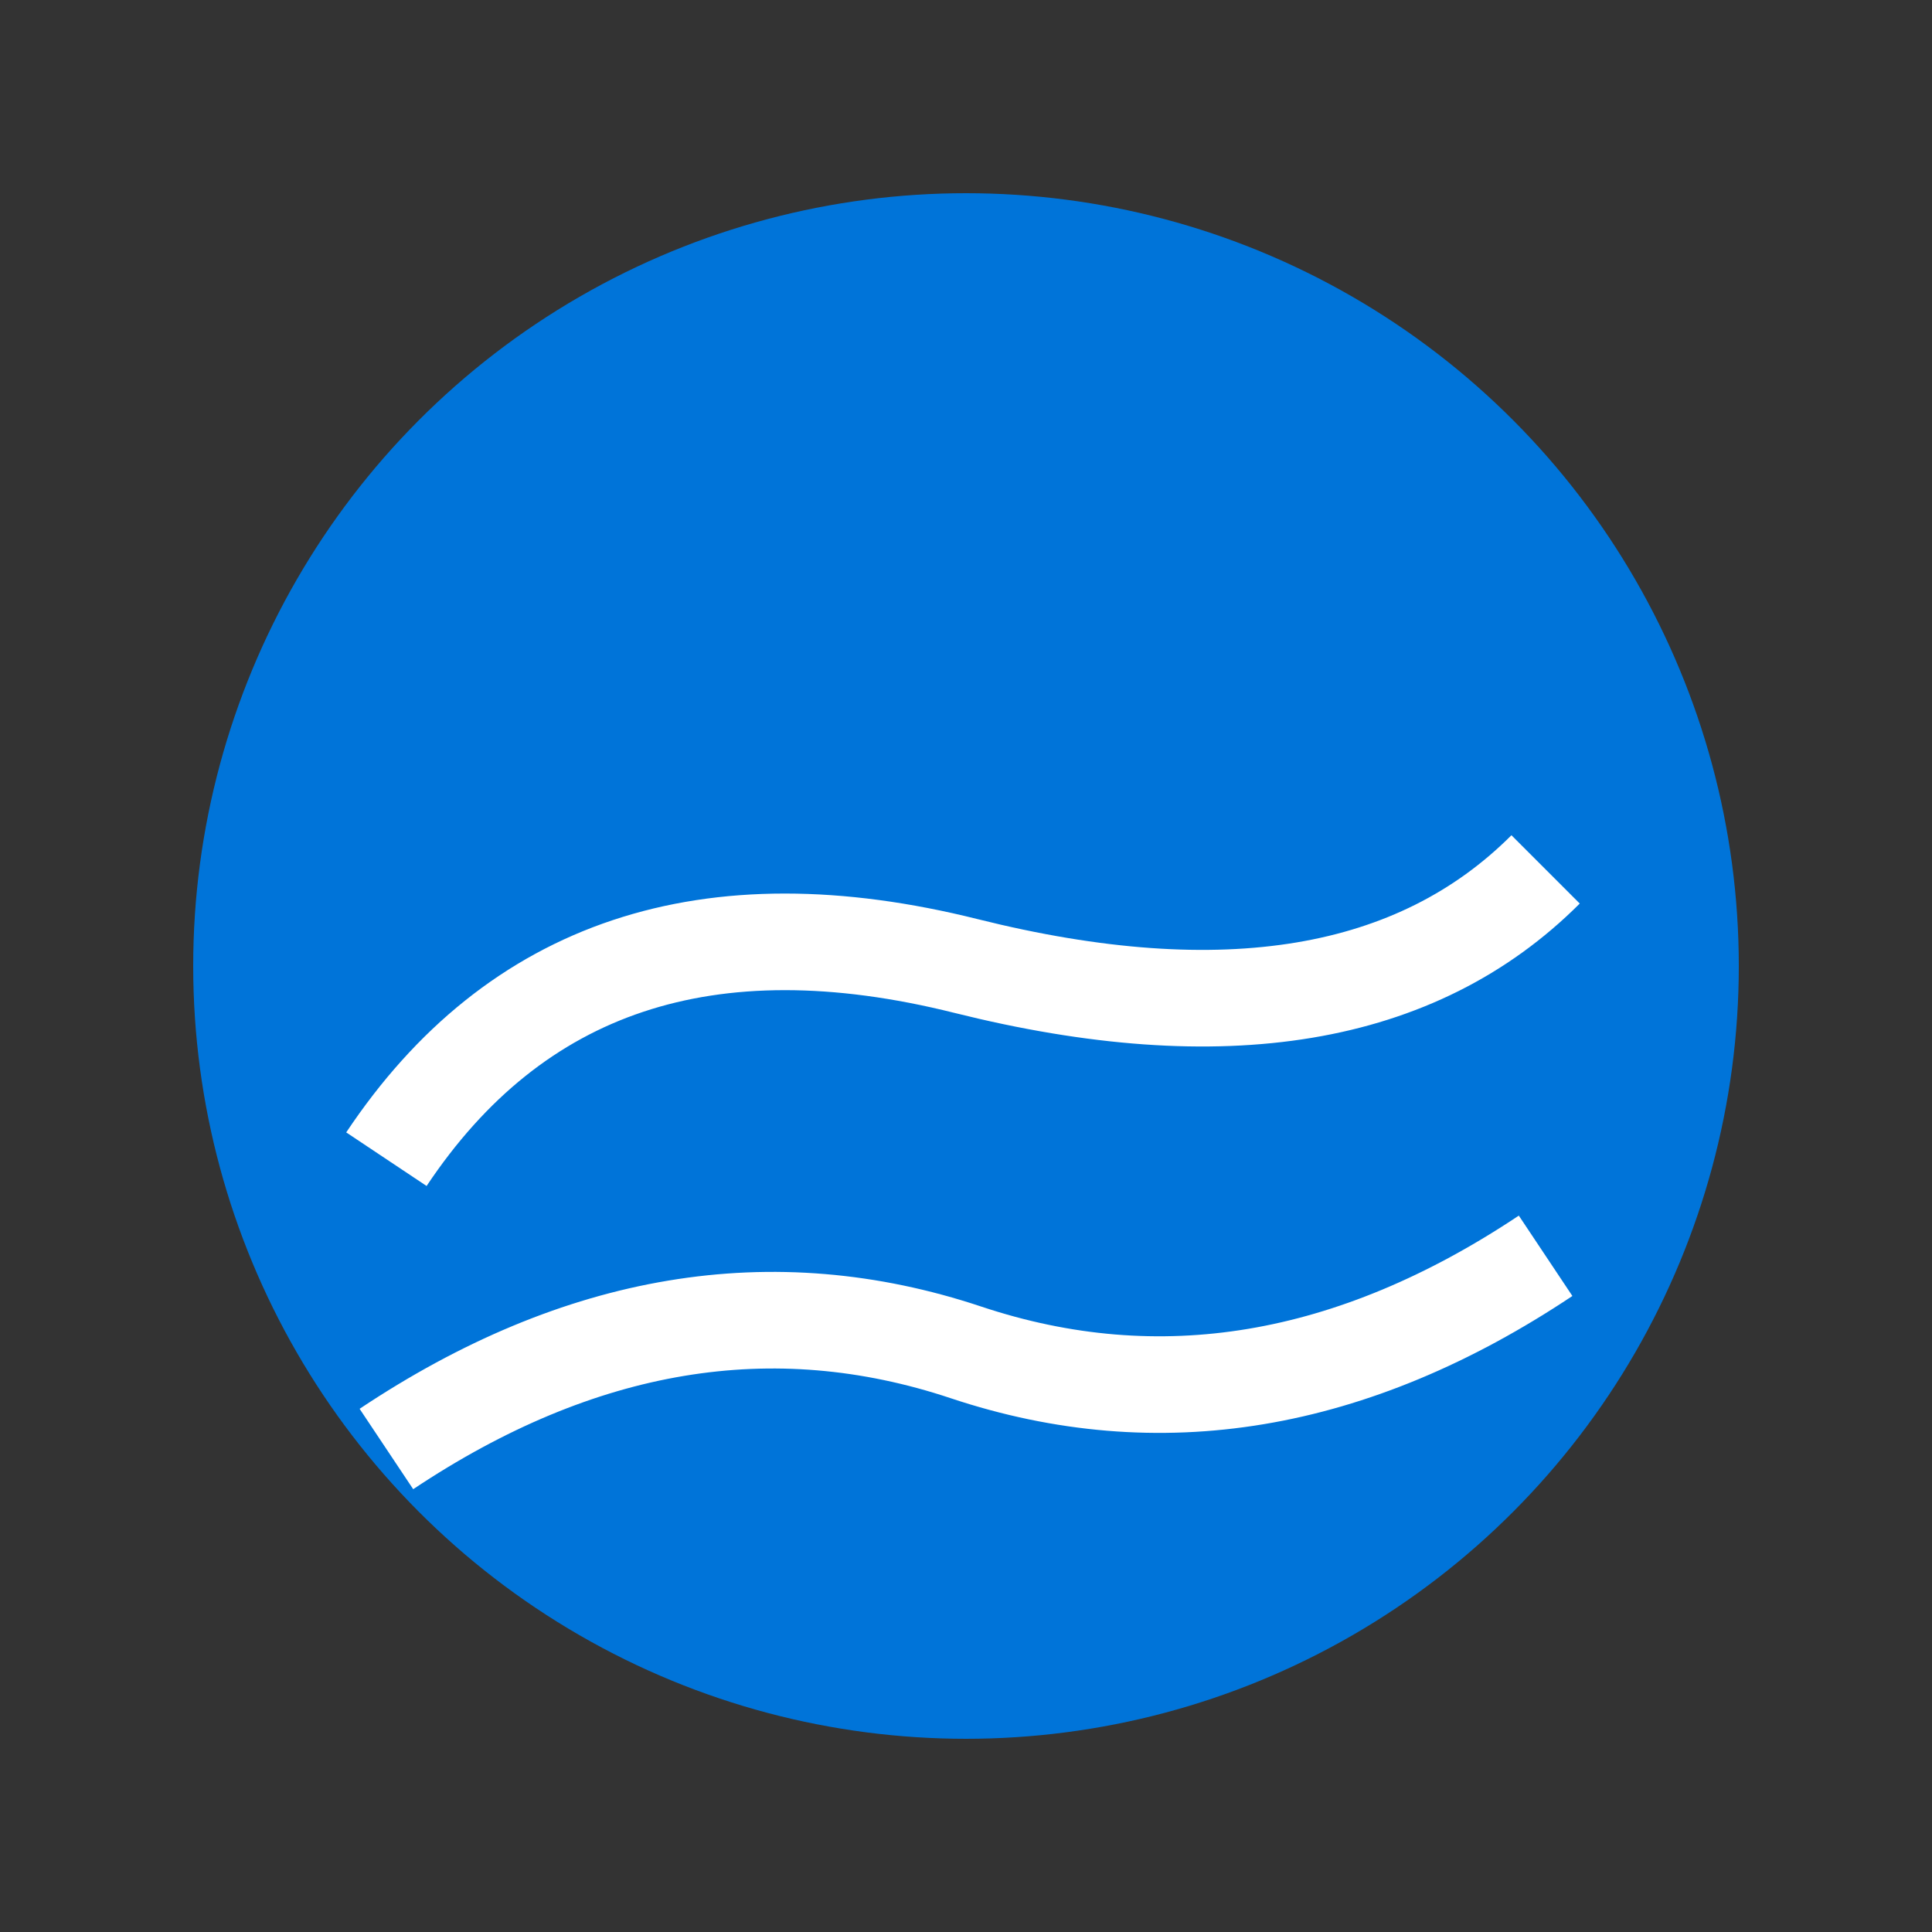 <svg xmlns="http://www.w3.org/2000/svg" width="40" height="40">
  <rect width="100%" height="100%" fill="#333333" stroke="none"/>
  <circle cx="20" cy="20" r="16" fill="#0074D9"/>
  <path d="M8 24 Q12 18 20 20 Q28 22 32 18" stroke="#fff" stroke-width="2" fill="none"/>
  <path d="M8 30 Q14 26 20 28 Q26 30 32 26" stroke="#fff" stroke-width="2" fill="none"/>
</svg>